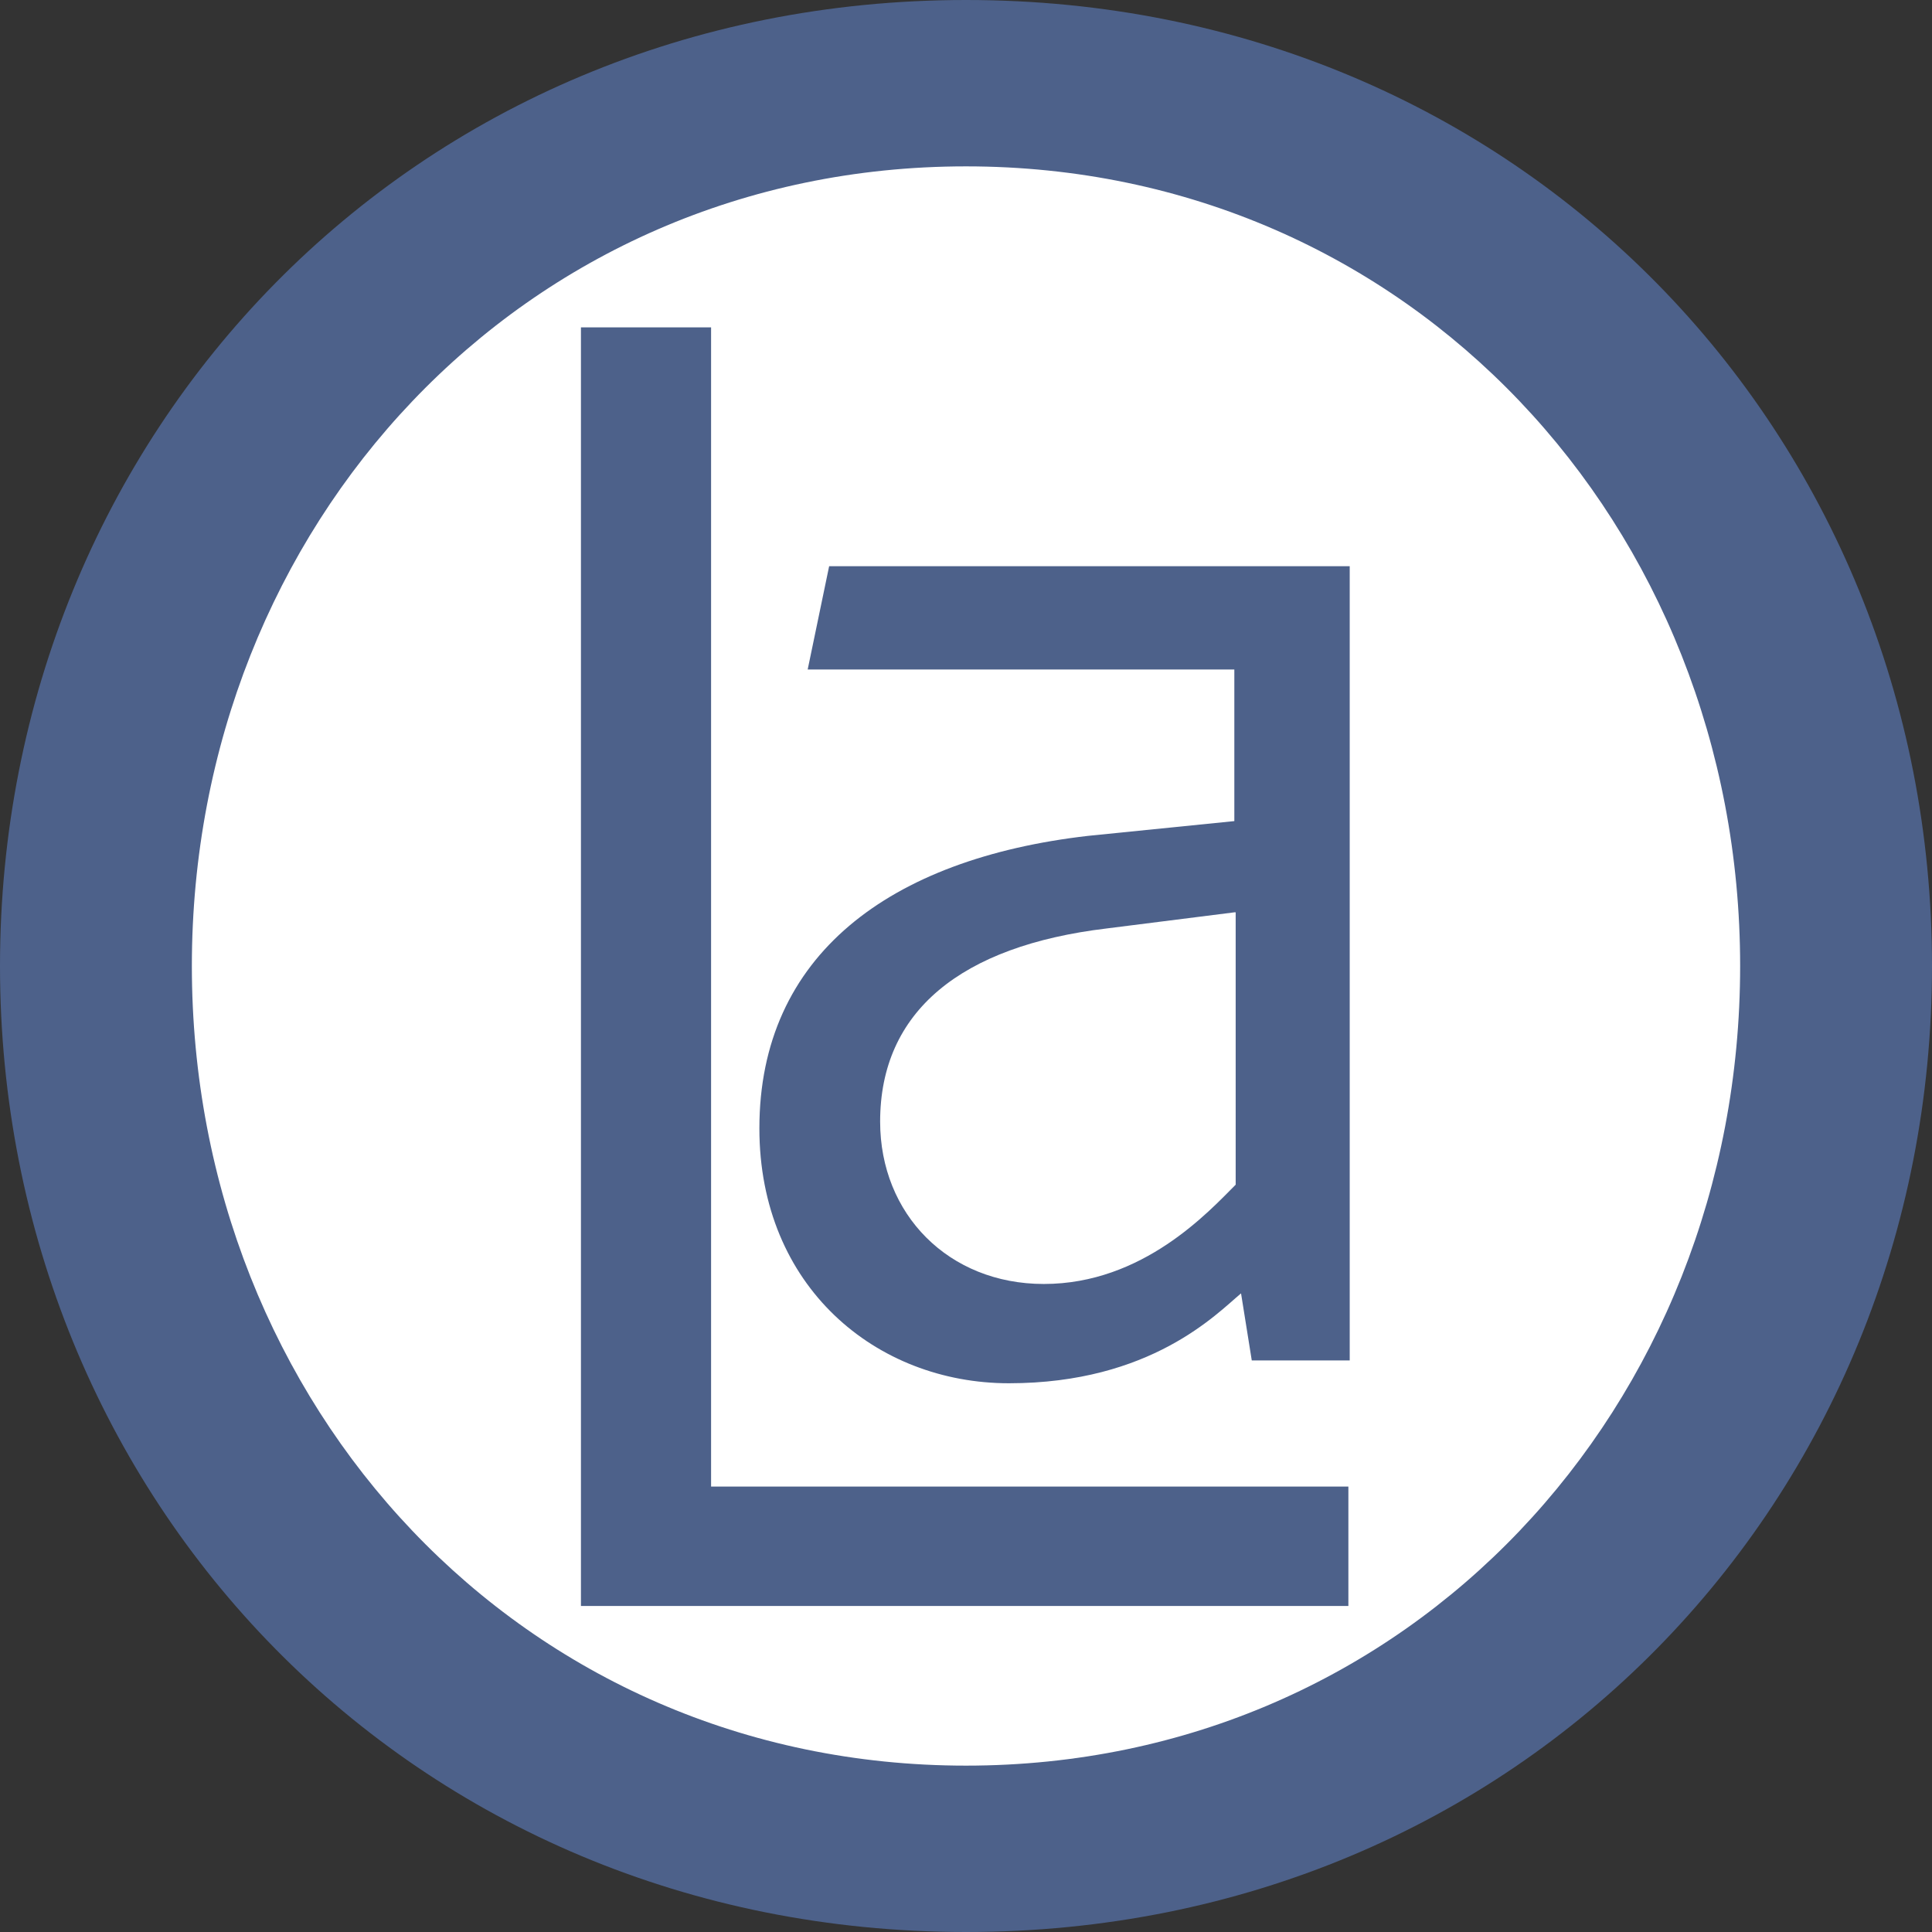 <?xml version="1.0" encoding="utf-8"?>
<!-- Generator: Adobe Illustrator 25.4.1, SVG Export Plug-In . SVG Version: 6.00 Build 0)  -->
<svg version="1.1" id="Layer_1" xmlns="http://www.w3.org/2000/svg" xmlns:xlink="http://www.w3.org/1999/xlink" x="0px" y="0px"
	 viewBox="0 0 144 144" style="enable-background:new 0 0 144 144;" xml:space="preserve">
<rect x="0" y="0" width="144" height="144" fill="#333333" stroke="none"/>
<style type="text/css">
	.st0{fill:#FFFFFF;}
	.st1{fill:#4D618A;}
</style>
<ellipse class="st0" cx="72" cy="72" rx="67.8" ry="69.1"/>
<g>
	<path class="st1" d="M72,144c-41.3,0-72-32.3-72-72C0,32.3,30.7,0,72,0c41.3,0,72,32.3,72,72C144,111.7,113.3,144,72,144z M72,12.4
		c-33.1,0-57.7,26.8-57.7,59.6c0,32.8,24.6,59.6,57.7,59.6c33.1,0,57.7-26.8,57.7-59.6C129.7,39.2,105.1,12.4,72,12.4z"/>
</g>
<g>
	<path class="st1" d="M43.3,119.6V24.4H53v86.4h47.5v8.9H43.3z"/>
	<path class="st1" d="M93.3,101.4l-0.8-5c-1.8,1.5-6.7,6.7-17.3,6.7c-9.9,0-18.6-7.2-18.6-19c0-12.9,9.7-20.1,24.5-21.8L92,61.2
		V49.9H60.2l1.6-7.7h38.8v59.2H93.3z M92,68l-9.5,1.2c-10.9,1.3-16.9,6.2-16.9,14.4c0,6.9,5.1,12.1,12.2,12.1
		c7.4,0,12.3-5.4,14.3-7.4V68z"/>
</g>
</svg>
